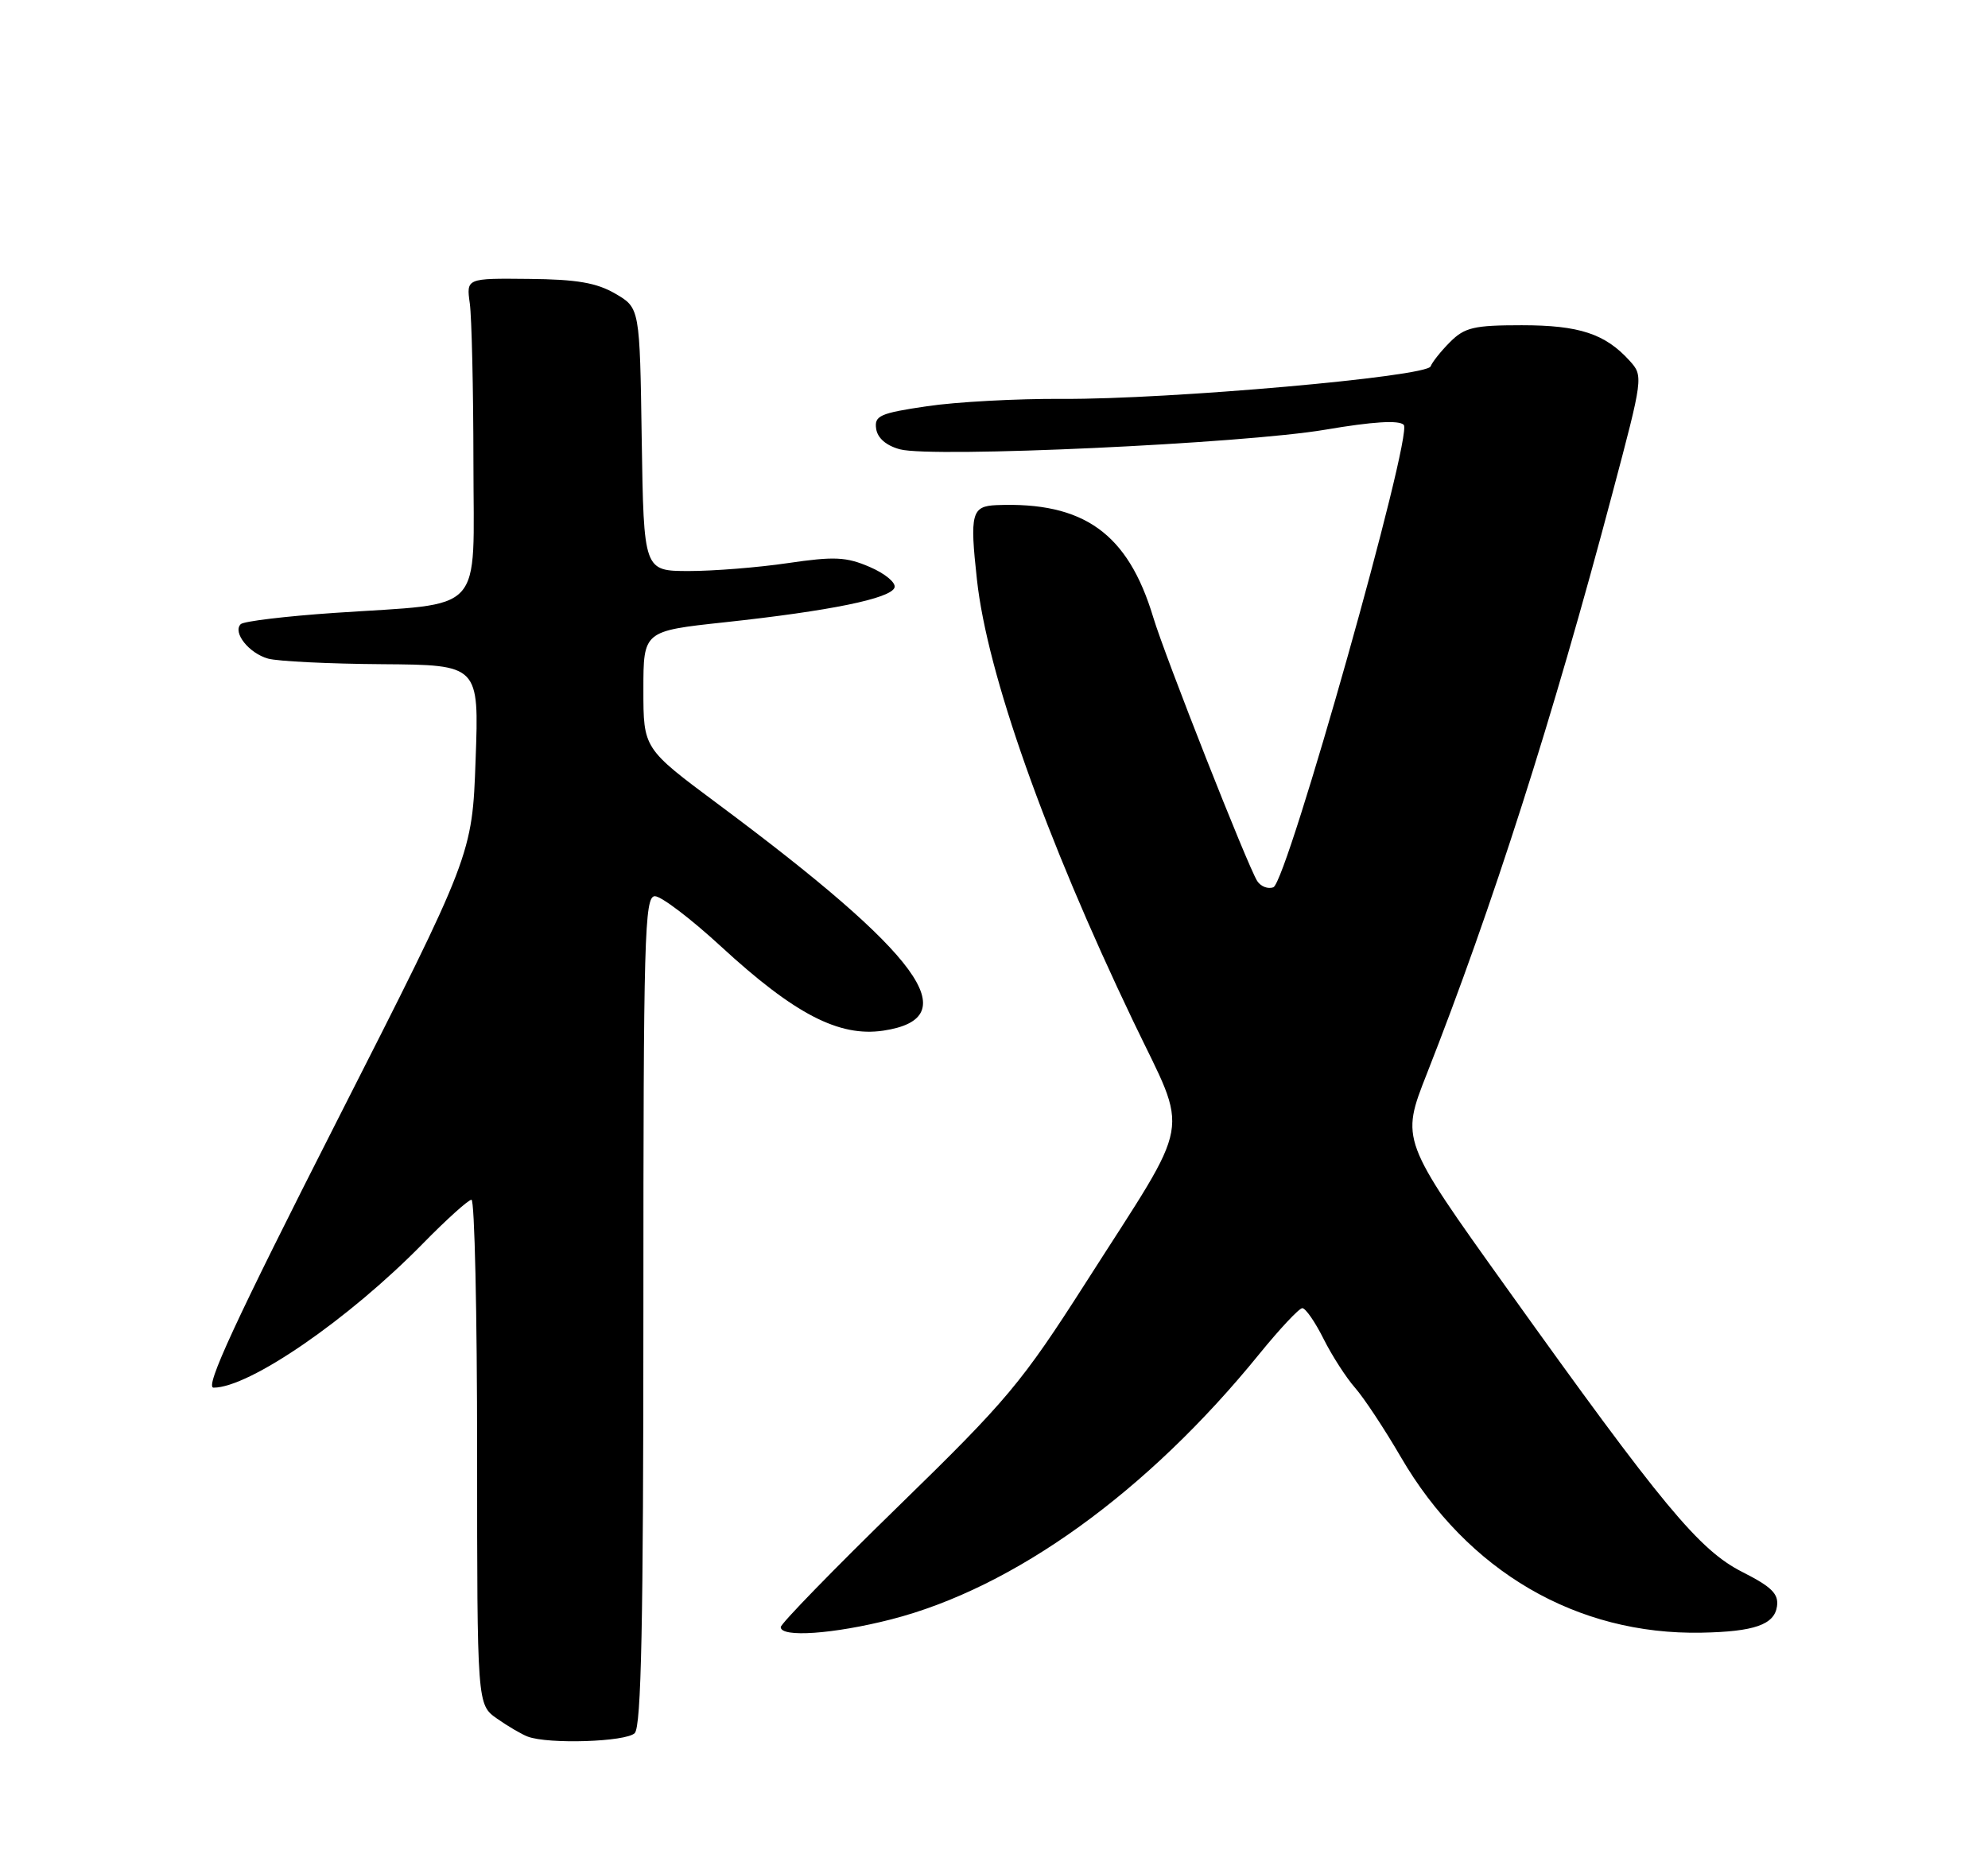<?xml version="1.0" encoding="UTF-8" standalone="no"?>
<!DOCTYPE svg PUBLIC "-//W3C//DTD SVG 1.1//EN" "http://www.w3.org/Graphics/SVG/1.1/DTD/svg11.dtd" >
<svg xmlns="http://www.w3.org/2000/svg" xmlns:xlink="http://www.w3.org/1999/xlink" version="1.1" viewBox="0 0 275 256">
 <g >
 <path fill="currentColor"
d=" M 87.80 239.80 C 88.71 238.89 89.00 224.53 89.00 181.30 C 89.00 129.58 89.15 124.00 90.59 124.00 C 91.47 124.00 95.57 127.12 99.72 130.94 C 109.89 140.31 116.07 143.52 122.20 142.60 C 133.78 140.86 127.42 132.16 99.25 111.20 C 89.00 103.57 89.00 103.57 89.00 95.44 C 89.00 87.31 89.00 87.31 100.25 86.10 C 114.80 84.53 123.25 82.81 123.74 81.29 C 123.96 80.63 122.42 79.35 120.32 78.45 C 117.06 77.04 115.41 76.97 109.00 77.91 C 104.88 78.52 98.70 79.01 95.27 79.01 C 89.05 79.00 89.05 79.00 88.77 60.81 C 88.50 42.61 88.50 42.61 85.13 40.64 C 82.52 39.12 79.79 38.65 73.13 38.59 C 64.50 38.50 64.50 38.50 64.99 42.00 C 65.25 43.92 65.48 53.81 65.49 63.96 C 65.50 85.38 67.36 83.37 46.27 84.80 C 39.54 85.26 33.70 85.96 33.30 86.36 C 32.15 87.51 34.44 90.39 37.09 91.13 C 38.42 91.50 45.52 91.85 52.88 91.90 C 66.27 92.00 66.27 92.00 65.79 105.14 C 65.32 118.28 65.32 118.28 46.59 155.14 C 32.54 182.79 28.28 192.00 29.54 192.00 C 34.49 192.00 48.20 182.57 58.47 172.09 C 61.75 168.74 64.79 166.00 65.22 166.00 C 65.65 166.00 66.00 181.72 66.00 200.93 C 66.00 235.86 66.00 235.86 68.75 237.79 C 70.26 238.85 72.17 239.97 73.00 240.28 C 75.87 241.36 86.59 241.01 87.80 239.80 Z  M 123.24 224.07 C 140.29 219.71 158.73 206.41 174.21 187.33 C 177.04 183.85 179.71 181.00 180.15 181.00 C 180.60 181.00 181.92 182.91 183.09 185.25 C 184.26 187.59 186.22 190.62 187.43 192.00 C 188.65 193.38 191.51 197.70 193.79 201.62 C 202.98 217.41 218.11 226.24 235.39 225.90 C 242.67 225.76 245.45 224.79 245.81 222.26 C 246.06 220.54 245.09 219.57 241.05 217.52 C 235.05 214.49 230.02 208.42 208.35 178.11 C 193.77 157.73 193.77 157.73 197.36 148.61 C 206.42 125.58 214.79 99.42 223.04 68.27 C 227.31 52.20 227.33 52.02 225.43 49.92 C 222.05 46.18 218.45 45.00 210.50 45.00 C 203.91 45.00 202.61 45.30 200.60 47.31 C 199.33 48.58 198.12 50.10 197.90 50.69 C 197.37 52.13 161.77 55.27 147.00 55.19 C 140.68 55.15 132.21 55.61 128.20 56.21 C 121.71 57.17 120.93 57.52 121.20 59.33 C 121.39 60.62 122.59 61.66 124.50 62.17 C 128.96 63.37 172.03 61.38 183.35 59.45 C 189.93 58.33 193.51 58.11 194.18 58.78 C 195.50 60.10 178.06 122.00 176.15 122.76 C 175.41 123.05 174.40 122.66 173.91 121.90 C 172.60 119.85 161.15 90.80 159.53 85.42 C 156.03 73.79 149.92 69.41 137.86 69.89 C 134.40 70.03 134.13 71.04 135.14 80.20 C 136.55 93.17 144.56 115.79 156.75 141.28 C 164.53 157.54 165.16 154.03 150.26 177.37 C 141.31 191.37 139.37 193.69 124.30 208.38 C 115.33 217.12 108.00 224.66 108.00 225.13 C 108.00 226.61 115.32 226.09 123.24 224.07 Z "/>
</g>
</svg>